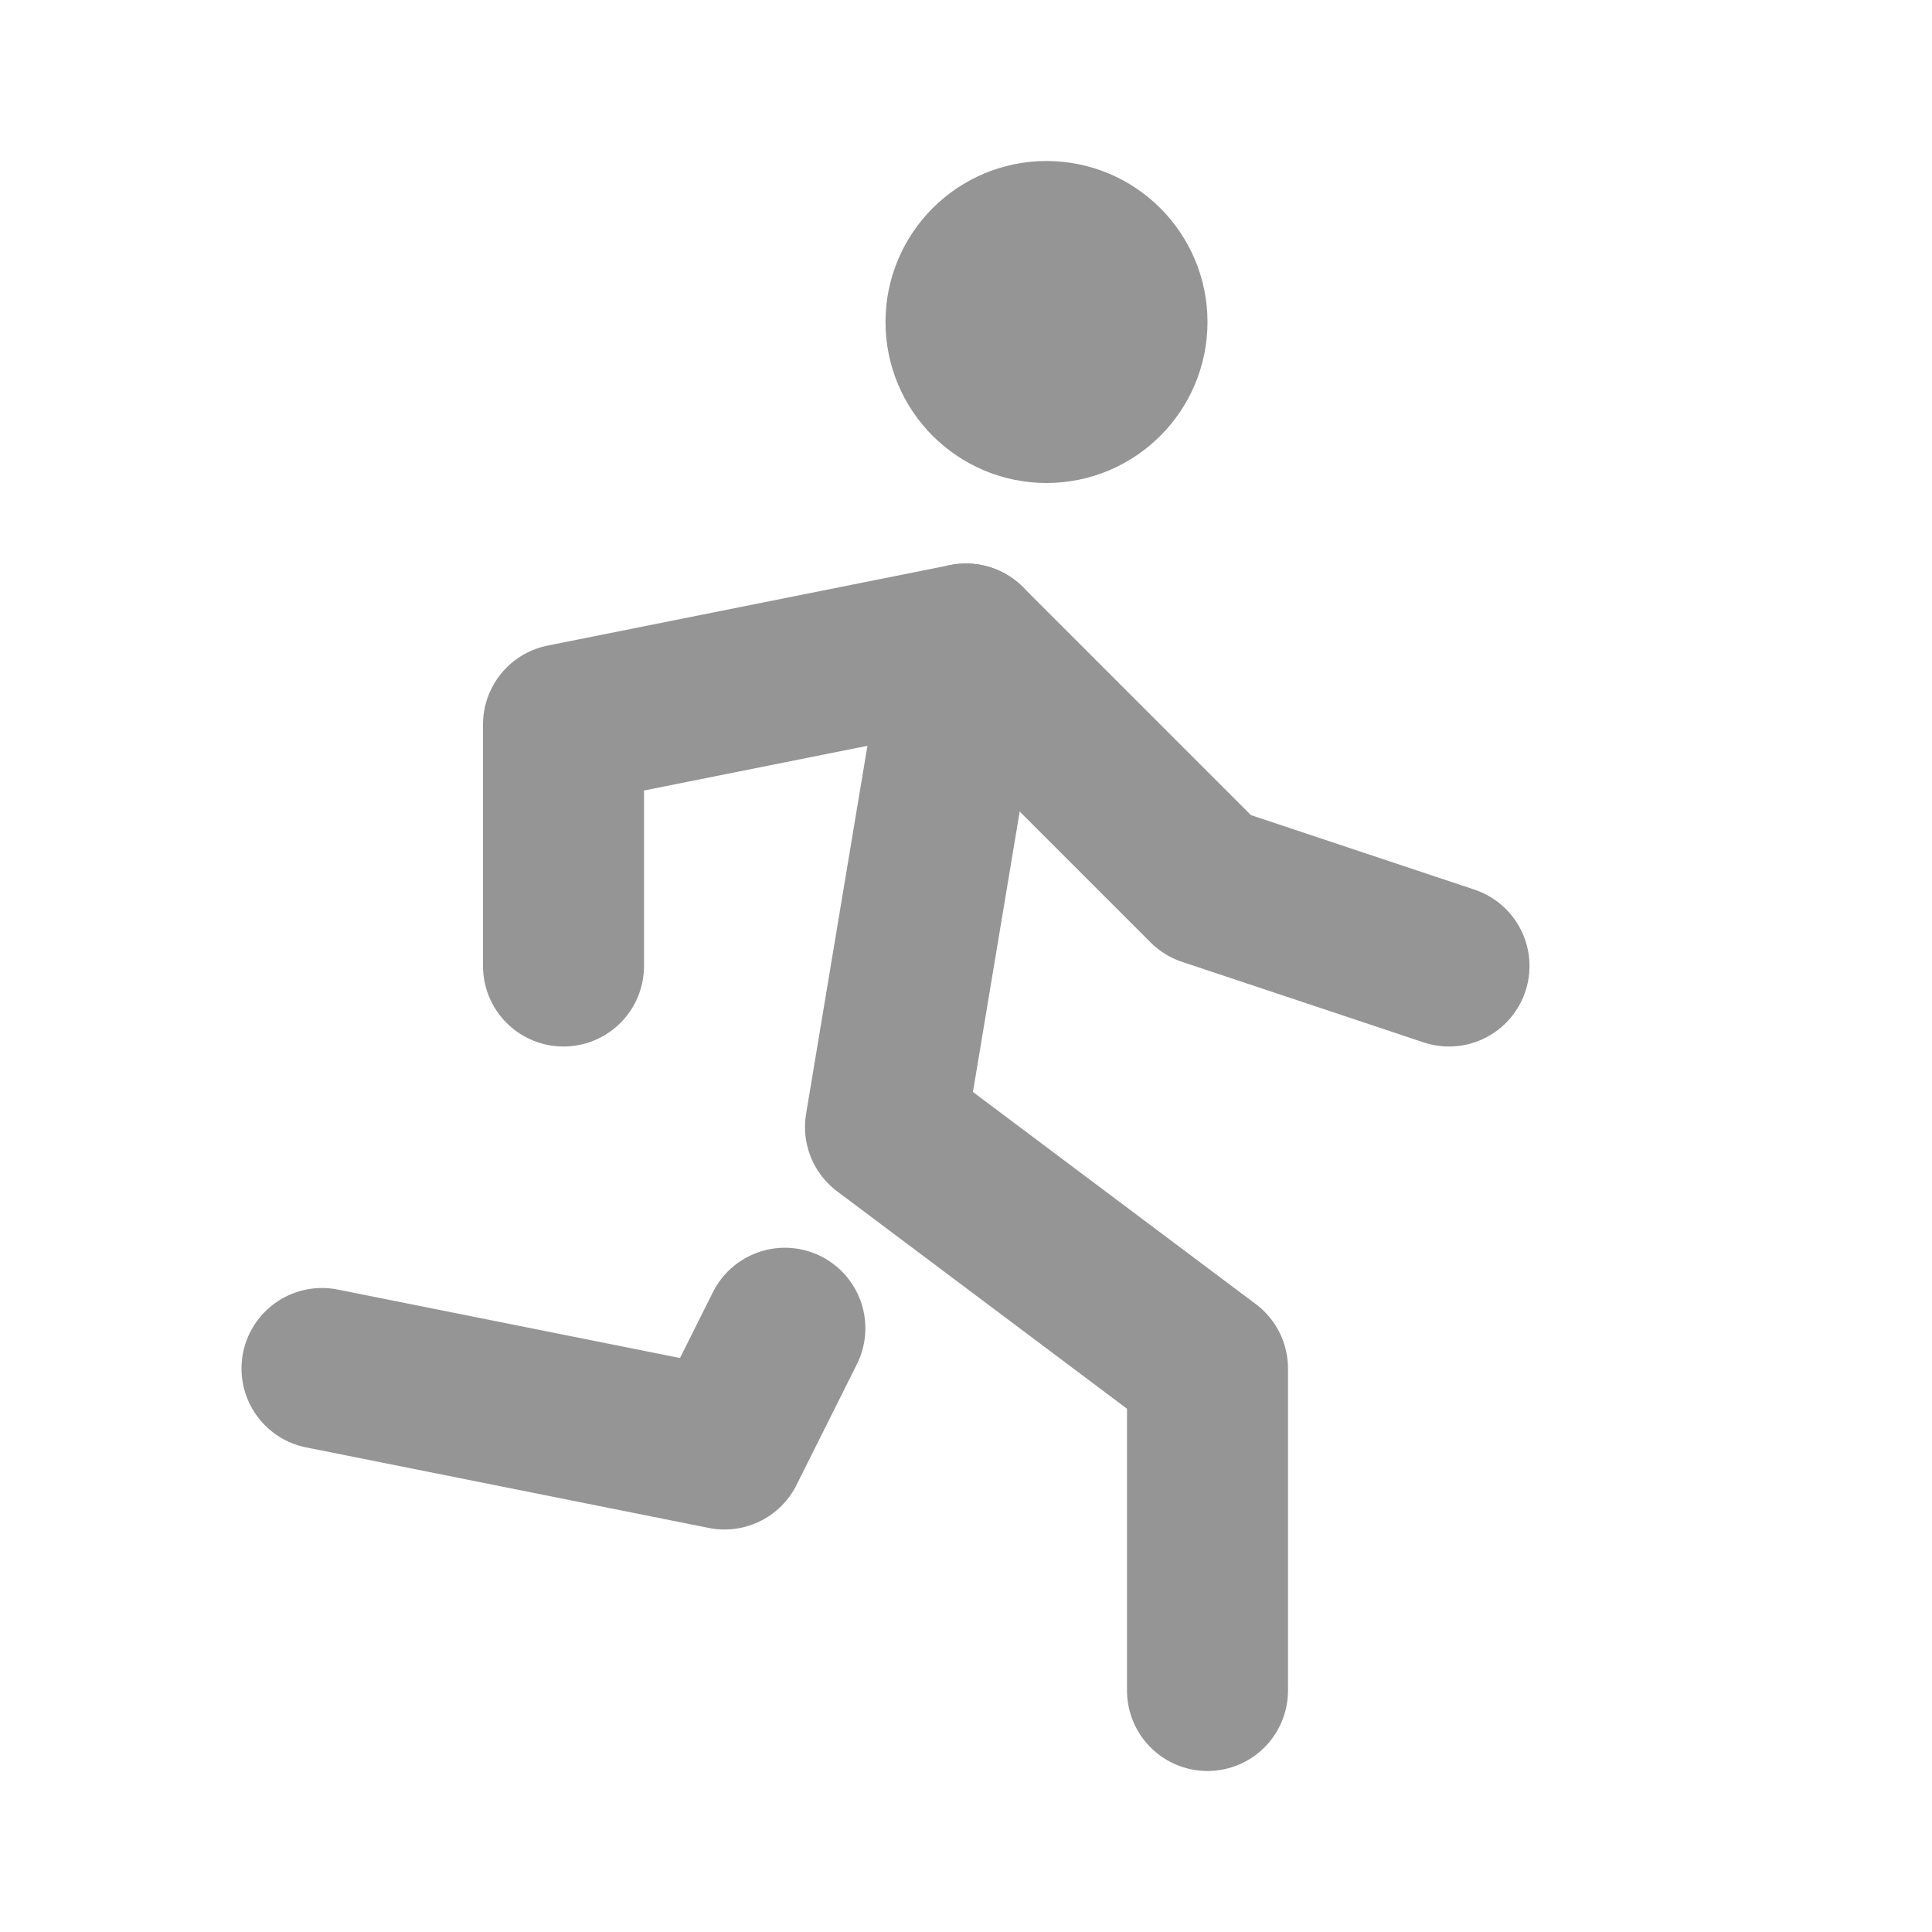 <svg width="24" height="24" viewBox="0 0 24 24" fill="none" xmlns="http://www.w3.org/2000/svg">
<g clip-path="url(#clip0_310_1238)">
<path d="M13 5C13.552 5 14 4.552 14 4C14 3.448 13.552 3 13 3C12.448 3 12 3.448 12 4C12 4.552 12.448 5 13 5Z" stroke="#969595" stroke-width="2" stroke-linecap="round" stroke-linejoin="round"/>
<path d="M4 17L9 18L9.75 16.5" stroke="#969595" stroke-width="2" stroke-linecap="round" stroke-linejoin="round"/>
<path d="M15 21V17L11 14L12 8" stroke="#969595" stroke-width="2" stroke-linecap="round" stroke-linejoin="round"/>
<path d="M7 12V9L12 8L15 11L18 12" stroke="#969595" stroke-width="2" stroke-linecap="round" stroke-linejoin="round"/>
</g>
<defs>
<clipPath id="clip0_310_1238">
<rect width="24" height="24" fill="white"/>
</clipPath>
</defs>
</svg>
